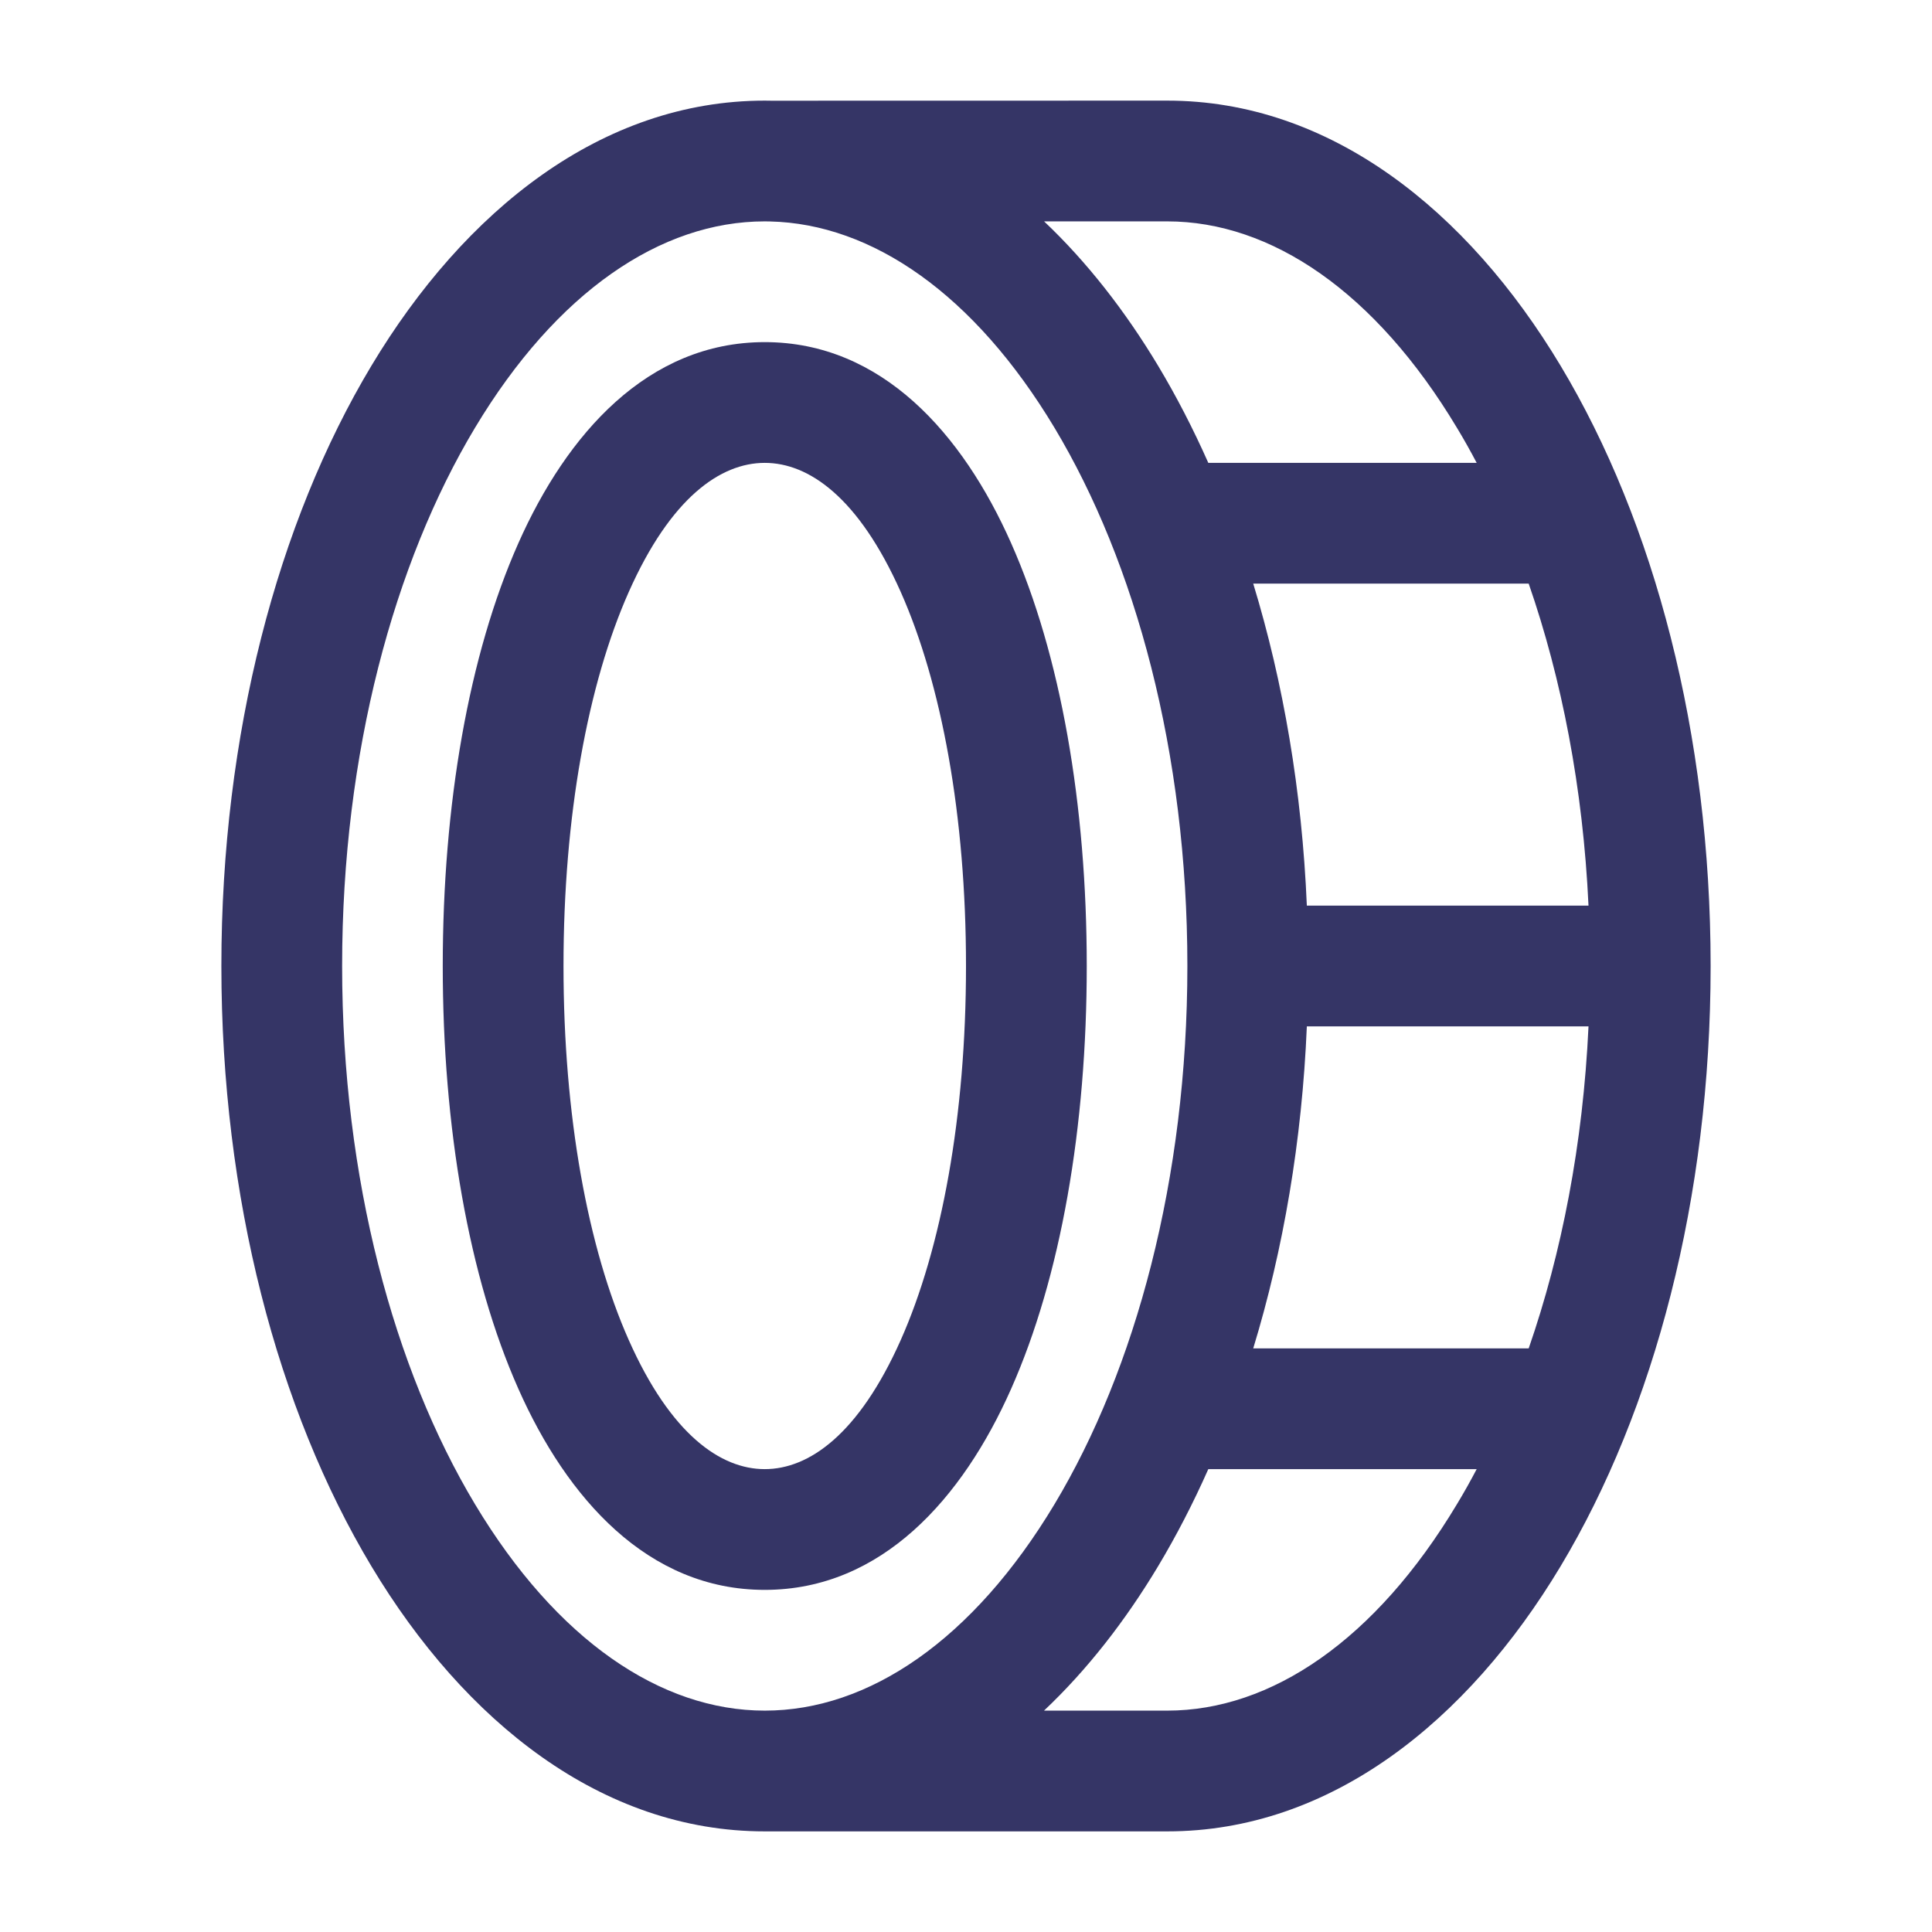<svg width="24" height="24" viewBox="0 0 24 24" fill="none" xmlns="http://www.w3.org/2000/svg">
<path fill-rule="evenodd" clip-rule="evenodd" d="M9.5 4.25C8.046 4.25 7.042 5.39 6.44 6.746C5.822 8.137 5.5 9.999 5.5 12C5.5 14.001 5.822 15.863 6.44 17.254C7.042 18.61 8.046 19.75 9.5 19.75C10.954 19.75 11.959 18.61 12.56 17.254C13.178 15.863 13.5 14.001 13.5 12C13.5 9.999 13.178 8.137 12.56 6.746C11.959 5.39 10.954 4.25 9.5 4.25ZM7 12C7 10.135 7.303 8.497 7.81 7.355C8.333 6.177 8.954 5.75 9.5 5.75C10.046 5.75 10.666 6.177 11.19 7.355C11.697 8.497 12 10.135 12 12C12 13.865 11.697 15.503 11.19 16.645C10.666 17.823 10.046 18.25 9.5 18.25C8.954 18.25 8.333 17.823 7.81 16.645C7.303 15.503 7 13.865 7 12Z" fill="#353566"/>
<path fill-rule="evenodd" clip-rule="evenodd" d="M19.386 4.543C20.552 6.486 21.249 9.121 21.25 11.993L21.25 12L21.25 12.007C21.249 14.879 20.552 17.514 19.386 19.457C18.228 21.387 16.524 22.75 14.5 22.75H9.5C7.476 22.75 5.772 21.387 4.614 19.457C3.447 17.512 2.75 14.874 2.75 12C2.75 9.126 3.447 6.488 4.614 4.543C5.772 2.613 7.476 1.25 9.5 1.25C9.527 1.25 9.554 1.25 9.581 1.251L14.5 1.25C16.524 1.25 18.228 2.613 19.386 4.543ZM4.25 12C4.25 9.351 4.896 6.989 5.9 5.315C6.914 3.625 8.21 2.75 9.5 2.75L9.565 2.751C10.833 2.78 12.103 3.654 13.1 5.315C14.104 6.989 14.75 9.35 14.75 11.999V12C14.75 14.649 14.104 17.011 13.1 18.685C12.086 20.374 10.791 21.25 9.501 21.25H9.5C8.21 21.25 6.914 20.375 5.9 18.685C4.896 17.011 4.25 14.649 4.25 12ZM15.568 16.75C15.942 15.525 16.174 14.172 16.234 12.75H19.733C19.665 14.211 19.4 15.568 18.99 16.75H15.568ZM16.234 11.25H19.733C19.665 9.789 19.4 8.432 18.99 7.25H15.568C15.942 8.475 16.174 9.828 16.234 11.25ZM15.01 5.75H18.344C18.265 5.6 18.184 5.455 18.099 5.315C17.086 3.625 15.79 2.75 14.5 2.75L12.97 2.75C13.503 3.254 13.978 3.864 14.386 4.543C14.612 4.92 14.821 5.324 15.01 5.75ZM15.01 18.25C14.821 18.676 14.612 19.08 14.386 19.457C13.978 20.137 13.503 20.746 12.969 21.25H14.5C15.79 21.25 17.086 20.375 18.099 18.685C18.184 18.545 18.265 18.4 18.344 18.25H15.01Z" fill="#353566"/>
</svg>

